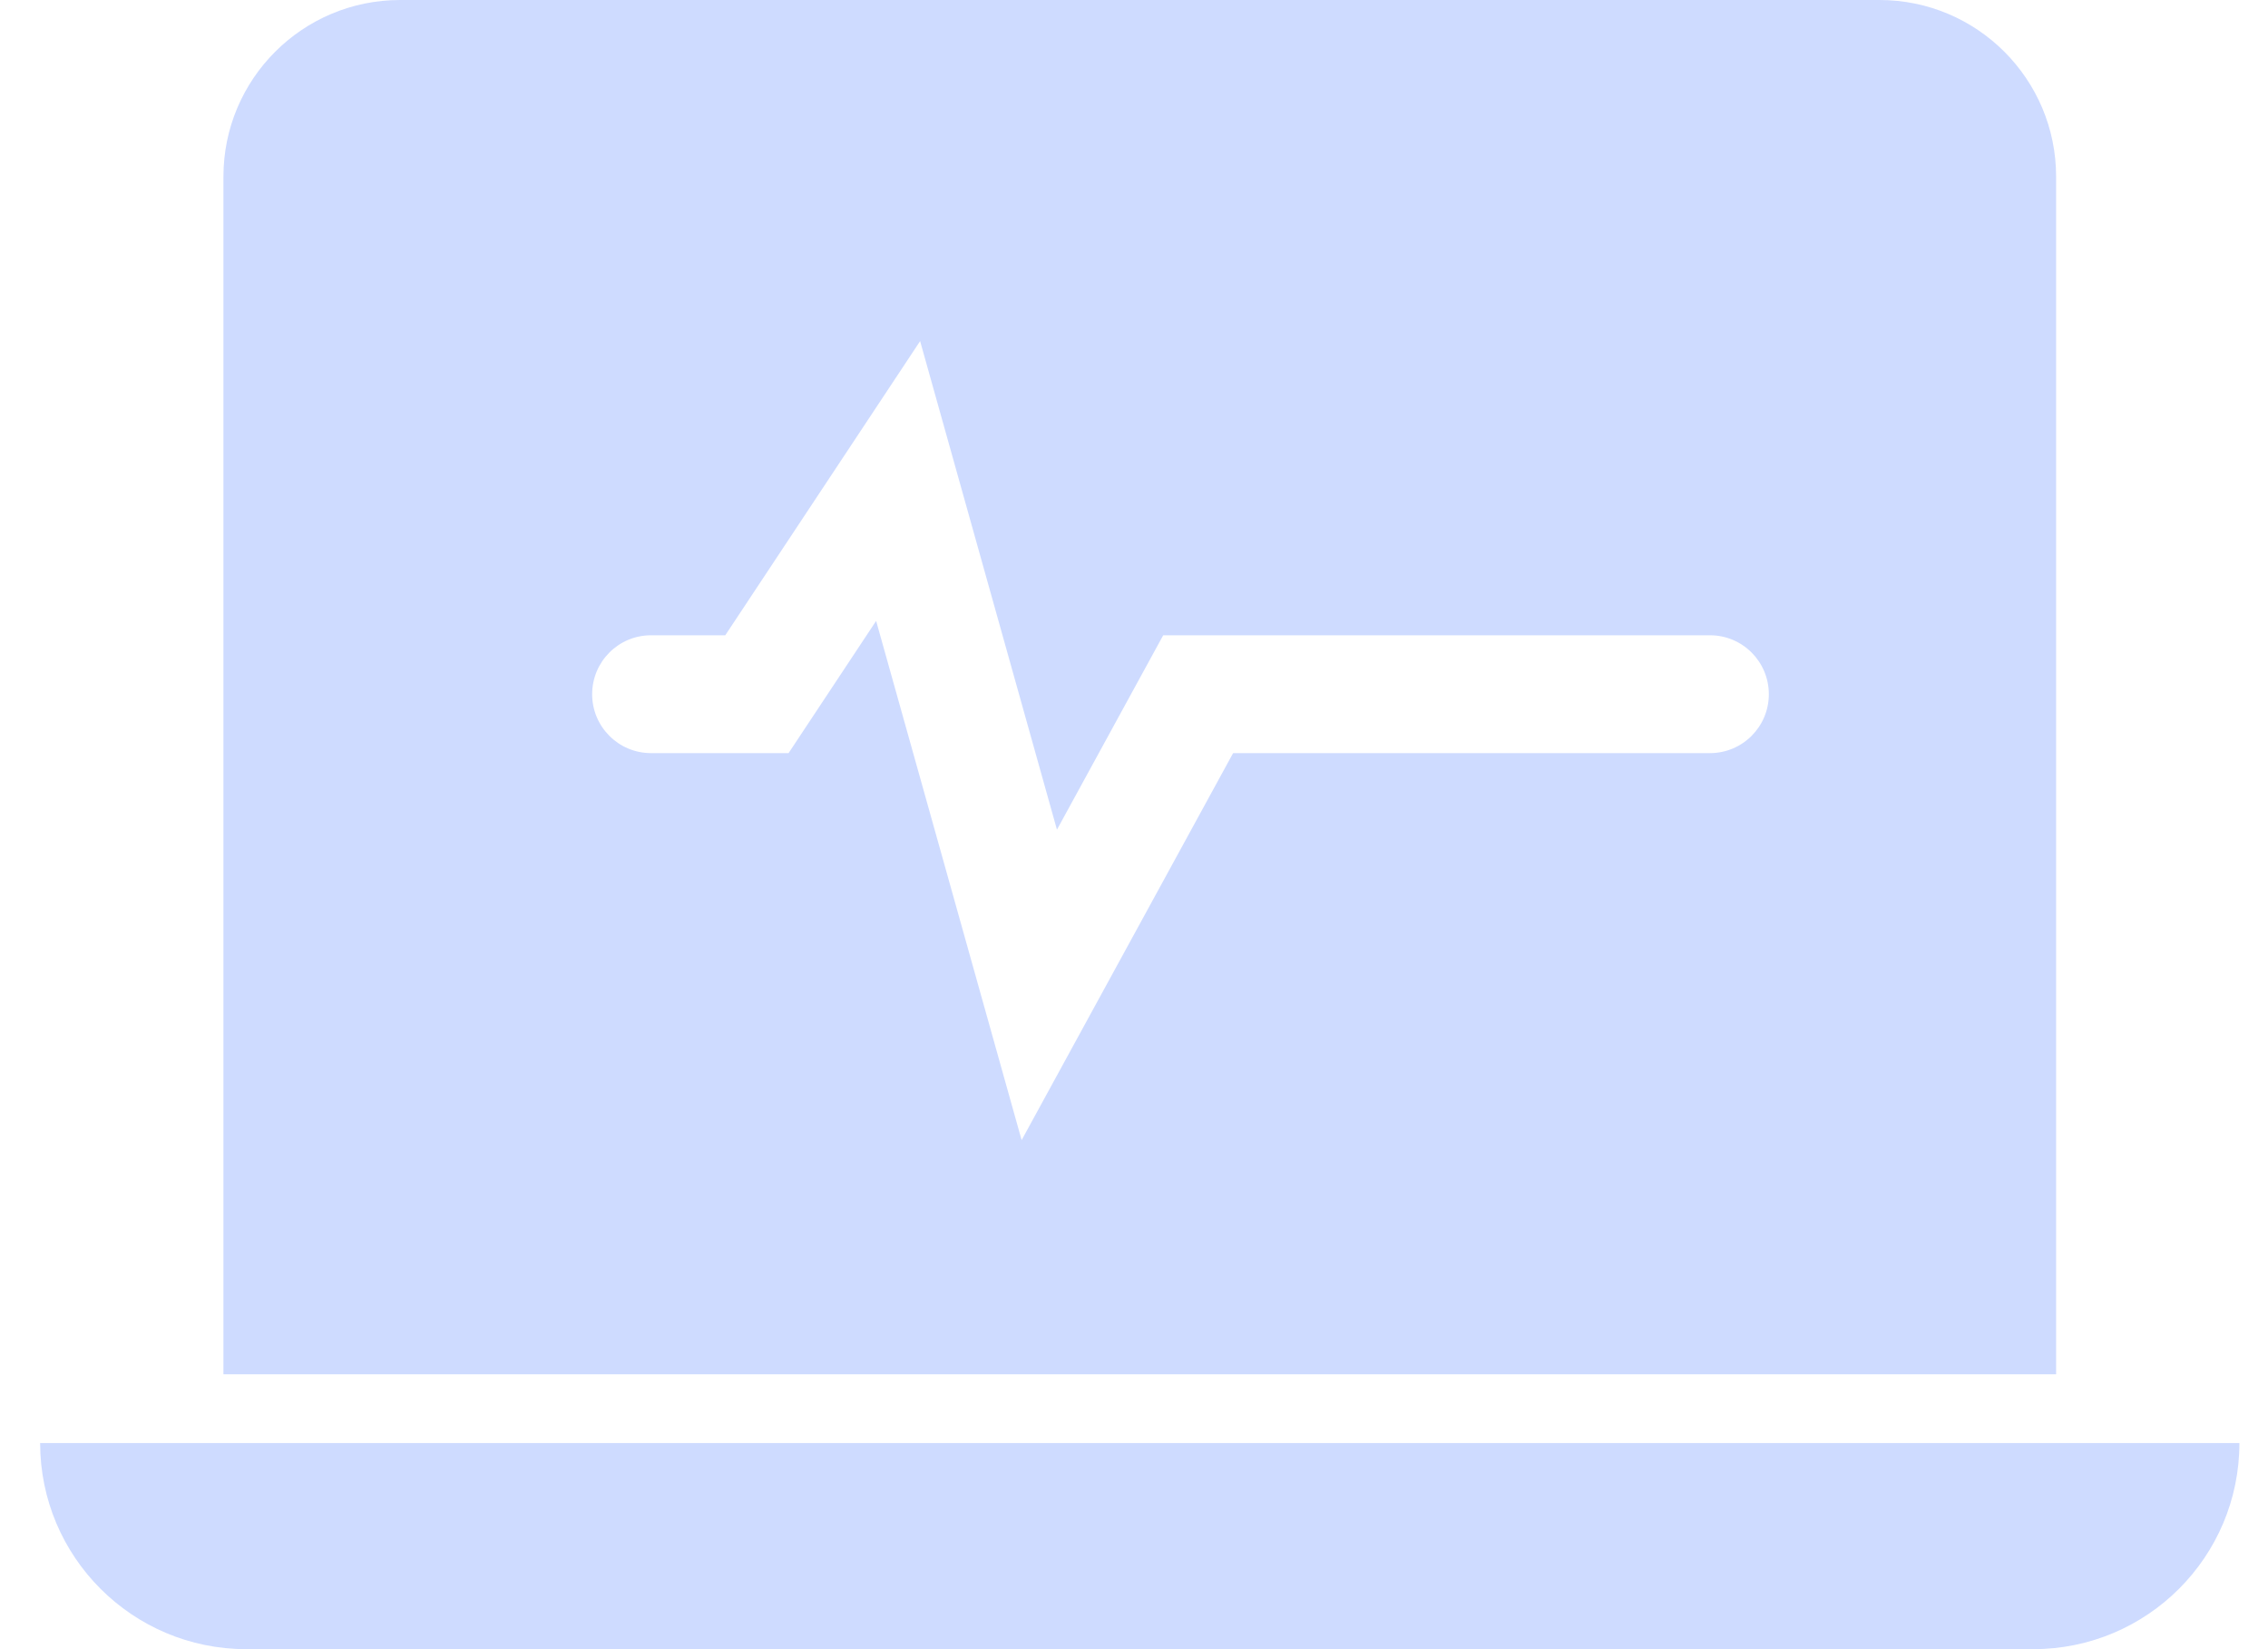 <svg width="33" height="24" viewBox="0 0 33 24" fill="none" xmlns="http://www.w3.org/2000/svg">
<path fill-rule="evenodd" clip-rule="evenodd" d="M5.822 0C4.402 0 3.251 1.151 3.251 2.571V20H29.917V2.571C29.917 1.151 28.766 0 27.346 0H5.822ZM32.584 21H0.584C0.584 22.657 1.927 24 3.584 24H29.584C31.241 24 32.584 22.657 32.584 21ZM15.379 12.074L13.388 4.964L10.553 9.245H9.473C8.999 9.245 8.616 9.629 8.616 10.103C8.616 10.576 8.999 10.96 9.473 10.96H11.474L12.748 9.036L14.865 16.592L17.942 10.96H24.88C25.354 10.96 25.737 10.576 25.737 10.103C25.737 9.629 25.354 9.245 24.88 9.245H16.925L15.379 12.074Z" fill="#CEDBFF"/>
</svg>
